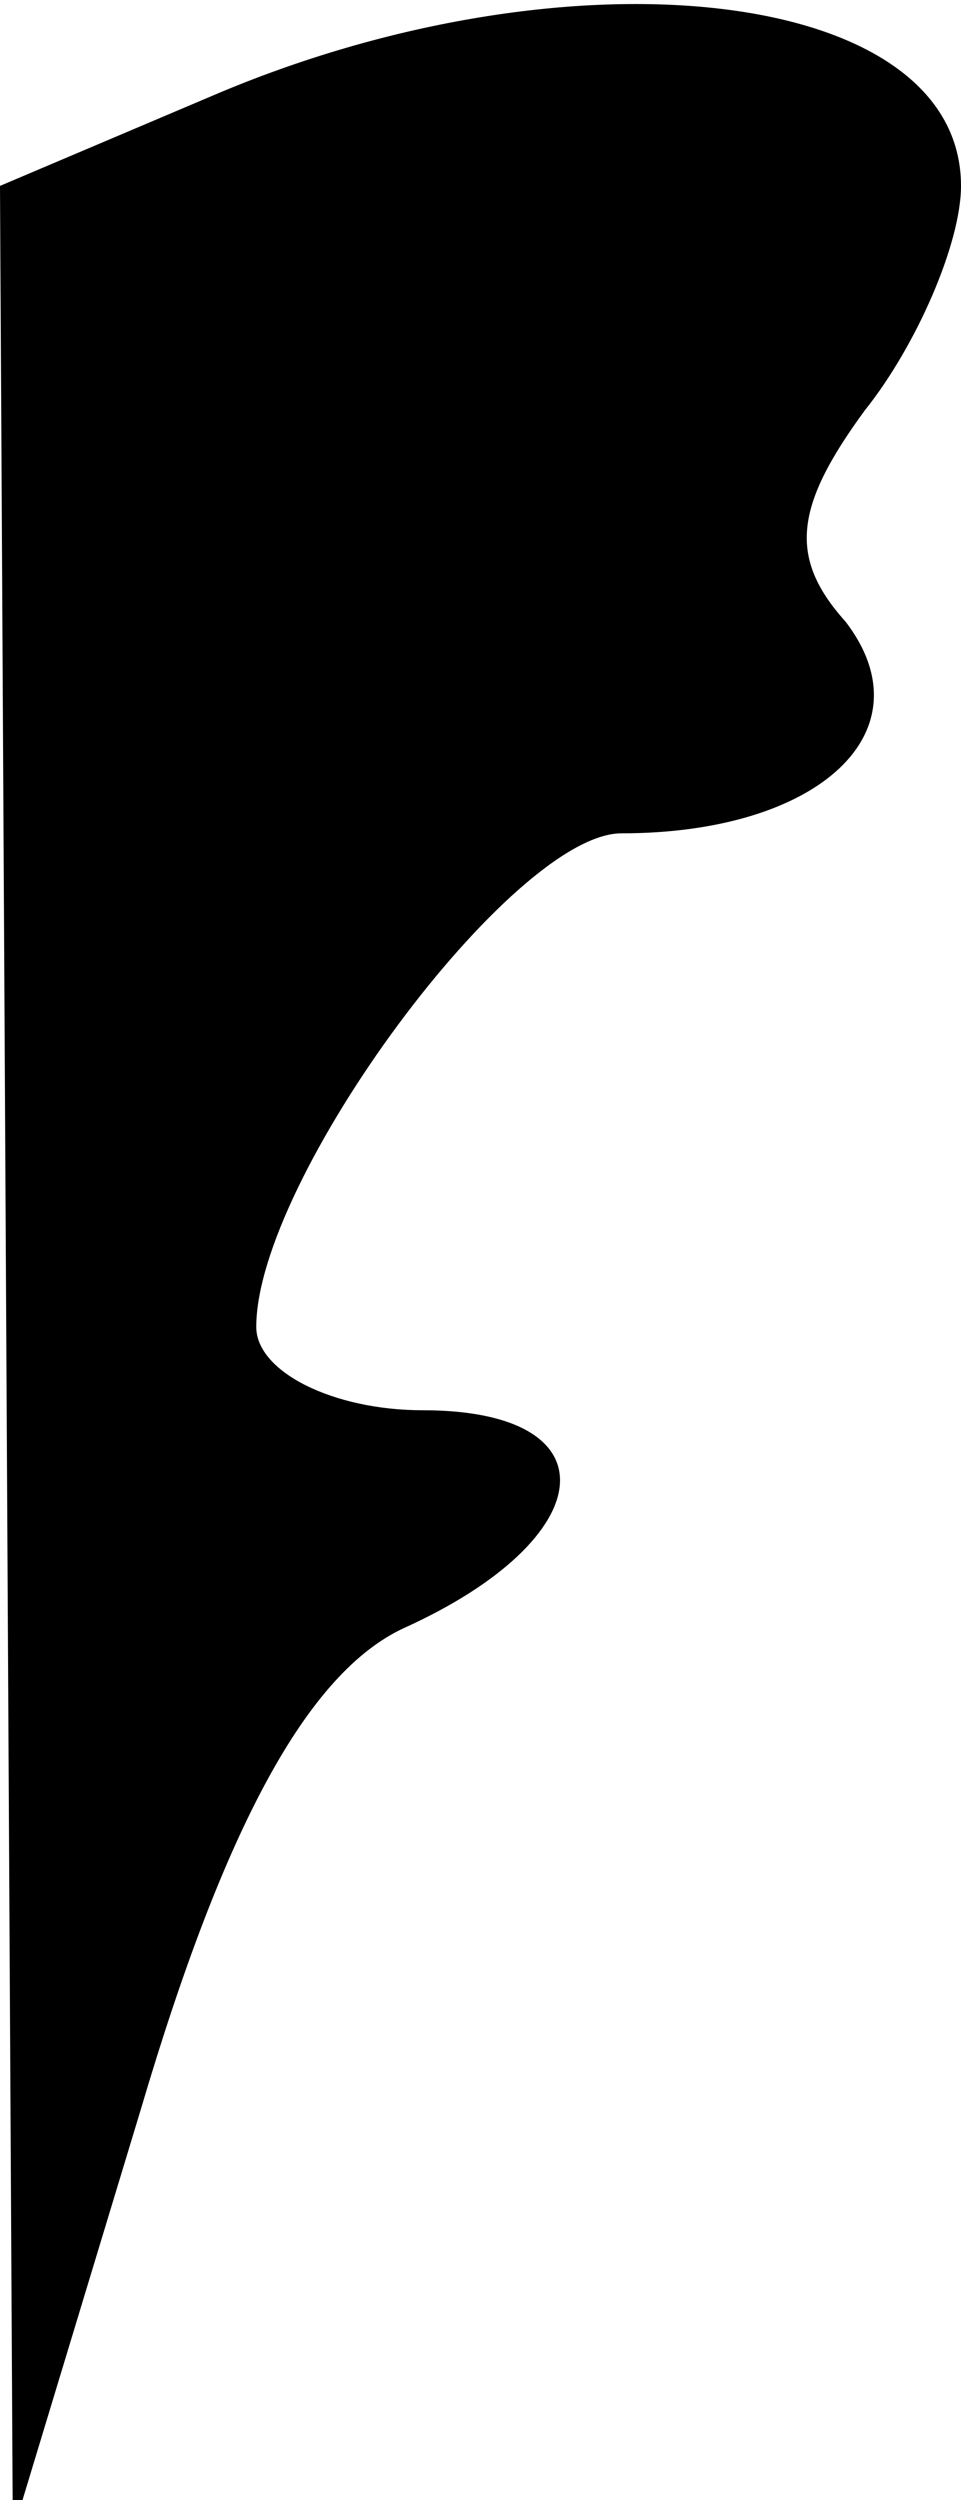 <?xml version="1.0" standalone="no"?>
<!DOCTYPE svg PUBLIC "-//W3C//DTD SVG 20010904//EN"
 "http://www.w3.org/TR/2001/REC-SVG-20010904/DTD/svg10.dtd">
<svg version="1.0" xmlns="http://www.w3.org/2000/svg"
 width="15pt" height="39pt" viewBox="0 0 15 39"
 preserveAspectRatio="xMidYMid meet">
<g transform="translate(0,39) scale(0.1,-0.1)"
fill="#000000" stroke="none">
<path fill="#000000" stroke="none" d="M33 375 l-33 -14 1 -183 1 -183 20 66
c13 44 26 68 41 75 31 14 33 34 3 34 -14 0 -26 6 -26 13 0 23 40 77 57 77 31
0 48 16 35 33 -9 10 -8 18 3 33 8 10 15 26 15 35 0 31 -61 38 -117 14z"/>
</g>
</svg>
